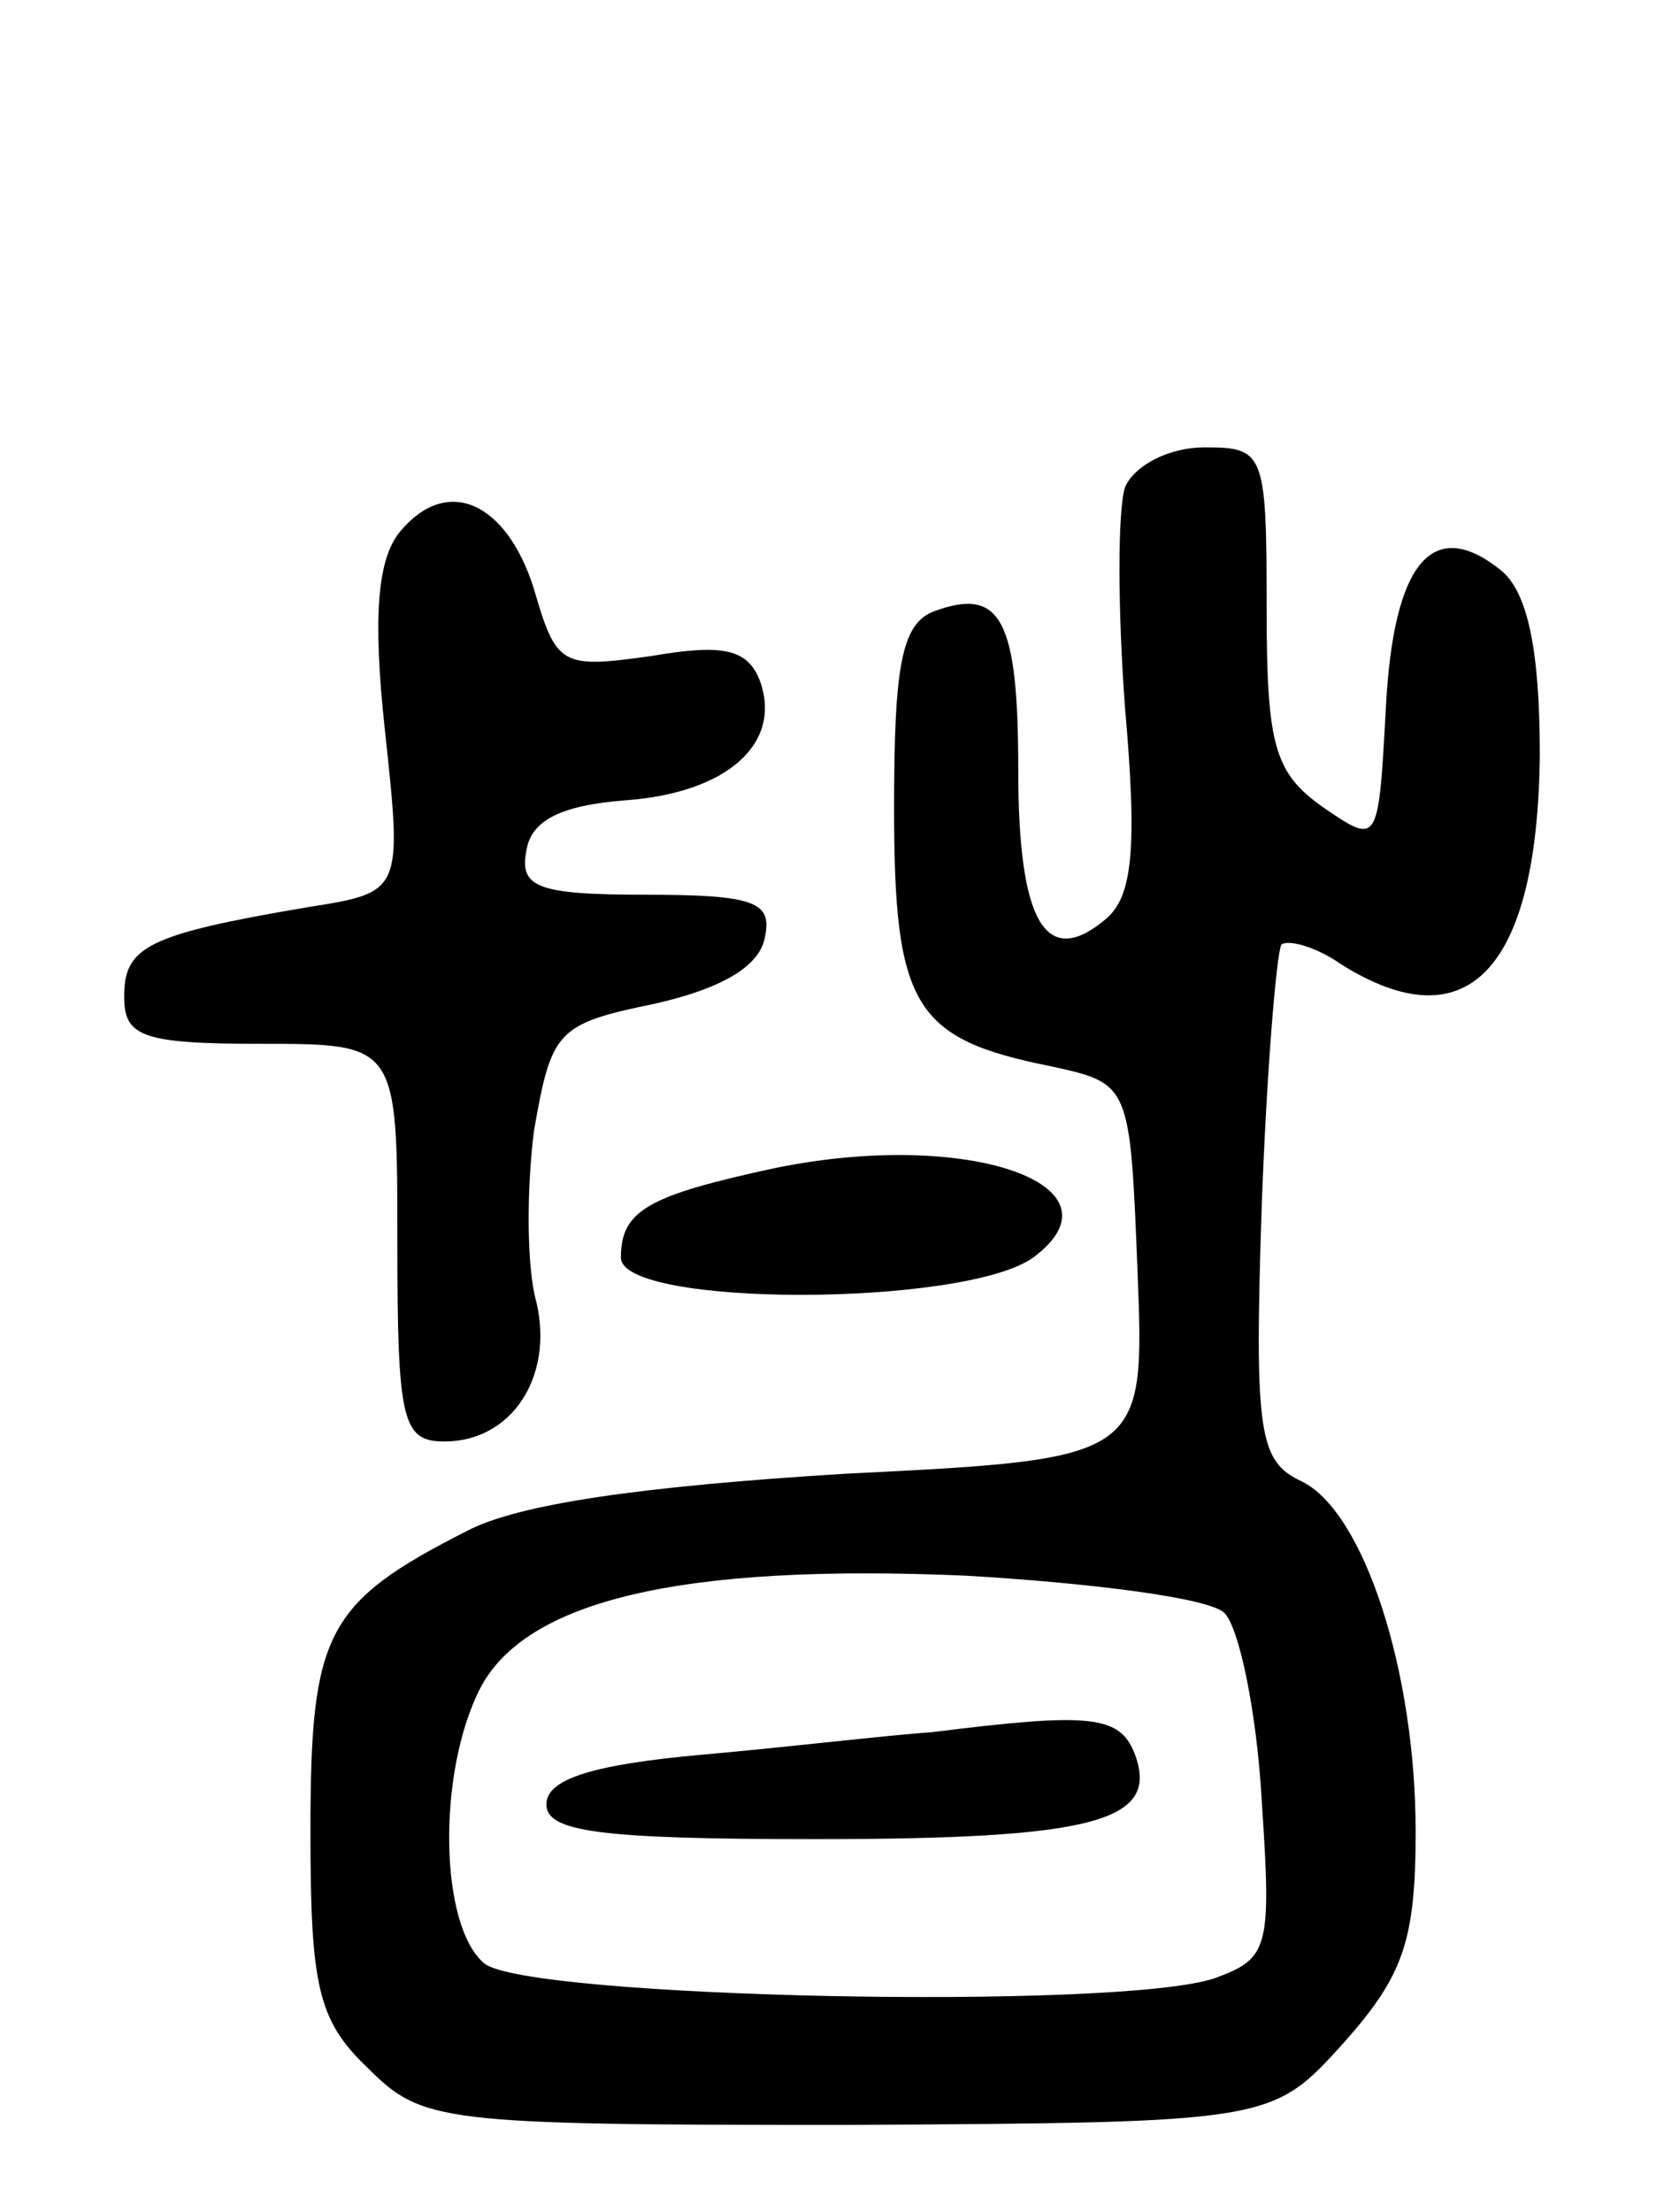 <svg version="1.0" xmlns="http://www.w3.org/2000/svg"
 width="67pt" height="89pt" viewBox="0 0 67 89"
 preserveAspectRatio="xMidYMid meet">
<g transform="translate(0,89) scale(0.1,-0.1)"
fill="#000000" stroke="none">
<path d="M453 694 c-3 -9 -3 -49 0 -89 5 -57 3 -76 -8 -85 -24 -20 -35 -1 -35
60 0 61 -7 74 -34 64 -13 -5 -16 -22 -16 -79 0 -80 8 -93 63 -104 32 -7 32 -7
35 -82 3 -76 3 -76 -118 -82 -81 -5 -131 -12 -152 -23 -57 -29 -63 -41 -63
-121 0 -62 3 -76 23 -95 22 -22 29 -23 193 -23 171 1 171 1 200 33 24 27 29
41 29 85 0 65 -21 129 -46 141 -17 8 -19 19 -16 110 2 55 6 103 8 106 3 2 14
-1 24 -8 51 -32 79 -2 80 84 0 43 -5 65 -15 74 -28 23 -44 4 -47 -55 -3 -55
-3 -55 -25 -40 -20 14 -23 25 -23 81 0 62 -1 64 -25 64 -14 0 -28 -7 -32 -16z
m40 -453 c6 -6 13 -40 15 -75 4 -60 3 -64 -19 -72 -39 -13 -277 -8 -294 6 -18
15 -19 76 -2 110 18 36 81 51 196 46 51 -3 98 -9 104 -15z"/>
<path d="M375 193 c-16 -1 -58 -6 -92 -9 -45 -4 -63 -10 -63 -20 0 -11 21 -14
108 -14 112 0 139 7 129 34 -6 16 -18 17 -82 9z"/>
<path d="M161 676 c-9 -11 -11 -34 -6 -80 7 -65 7 -65 -31 -71 -65 -11 -74
-16 -74 -36 0 -16 7 -19 55 -19 55 0 55 0 55 -80 0 -72 2 -80 19 -80 27 0 44
26 37 56 -4 14 -4 45 -1 69 7 40 9 43 48 51 27 6 43 15 45 27 3 14 -4 17 -48
17 -44 0 -51 3 -48 18 2 12 14 18 40 20 41 3 63 23 54 48 -5 13 -15 15 -44 10
-36 -5 -38 -4 -47 27 -11 35 -35 46 -54 23z"/>
<path d="M312 420 c-51 -11 -62 -17 -62 -36 0 -20 138 -20 166 0 39 29 -26 52
-104 36z"/>
</g>
</svg>
